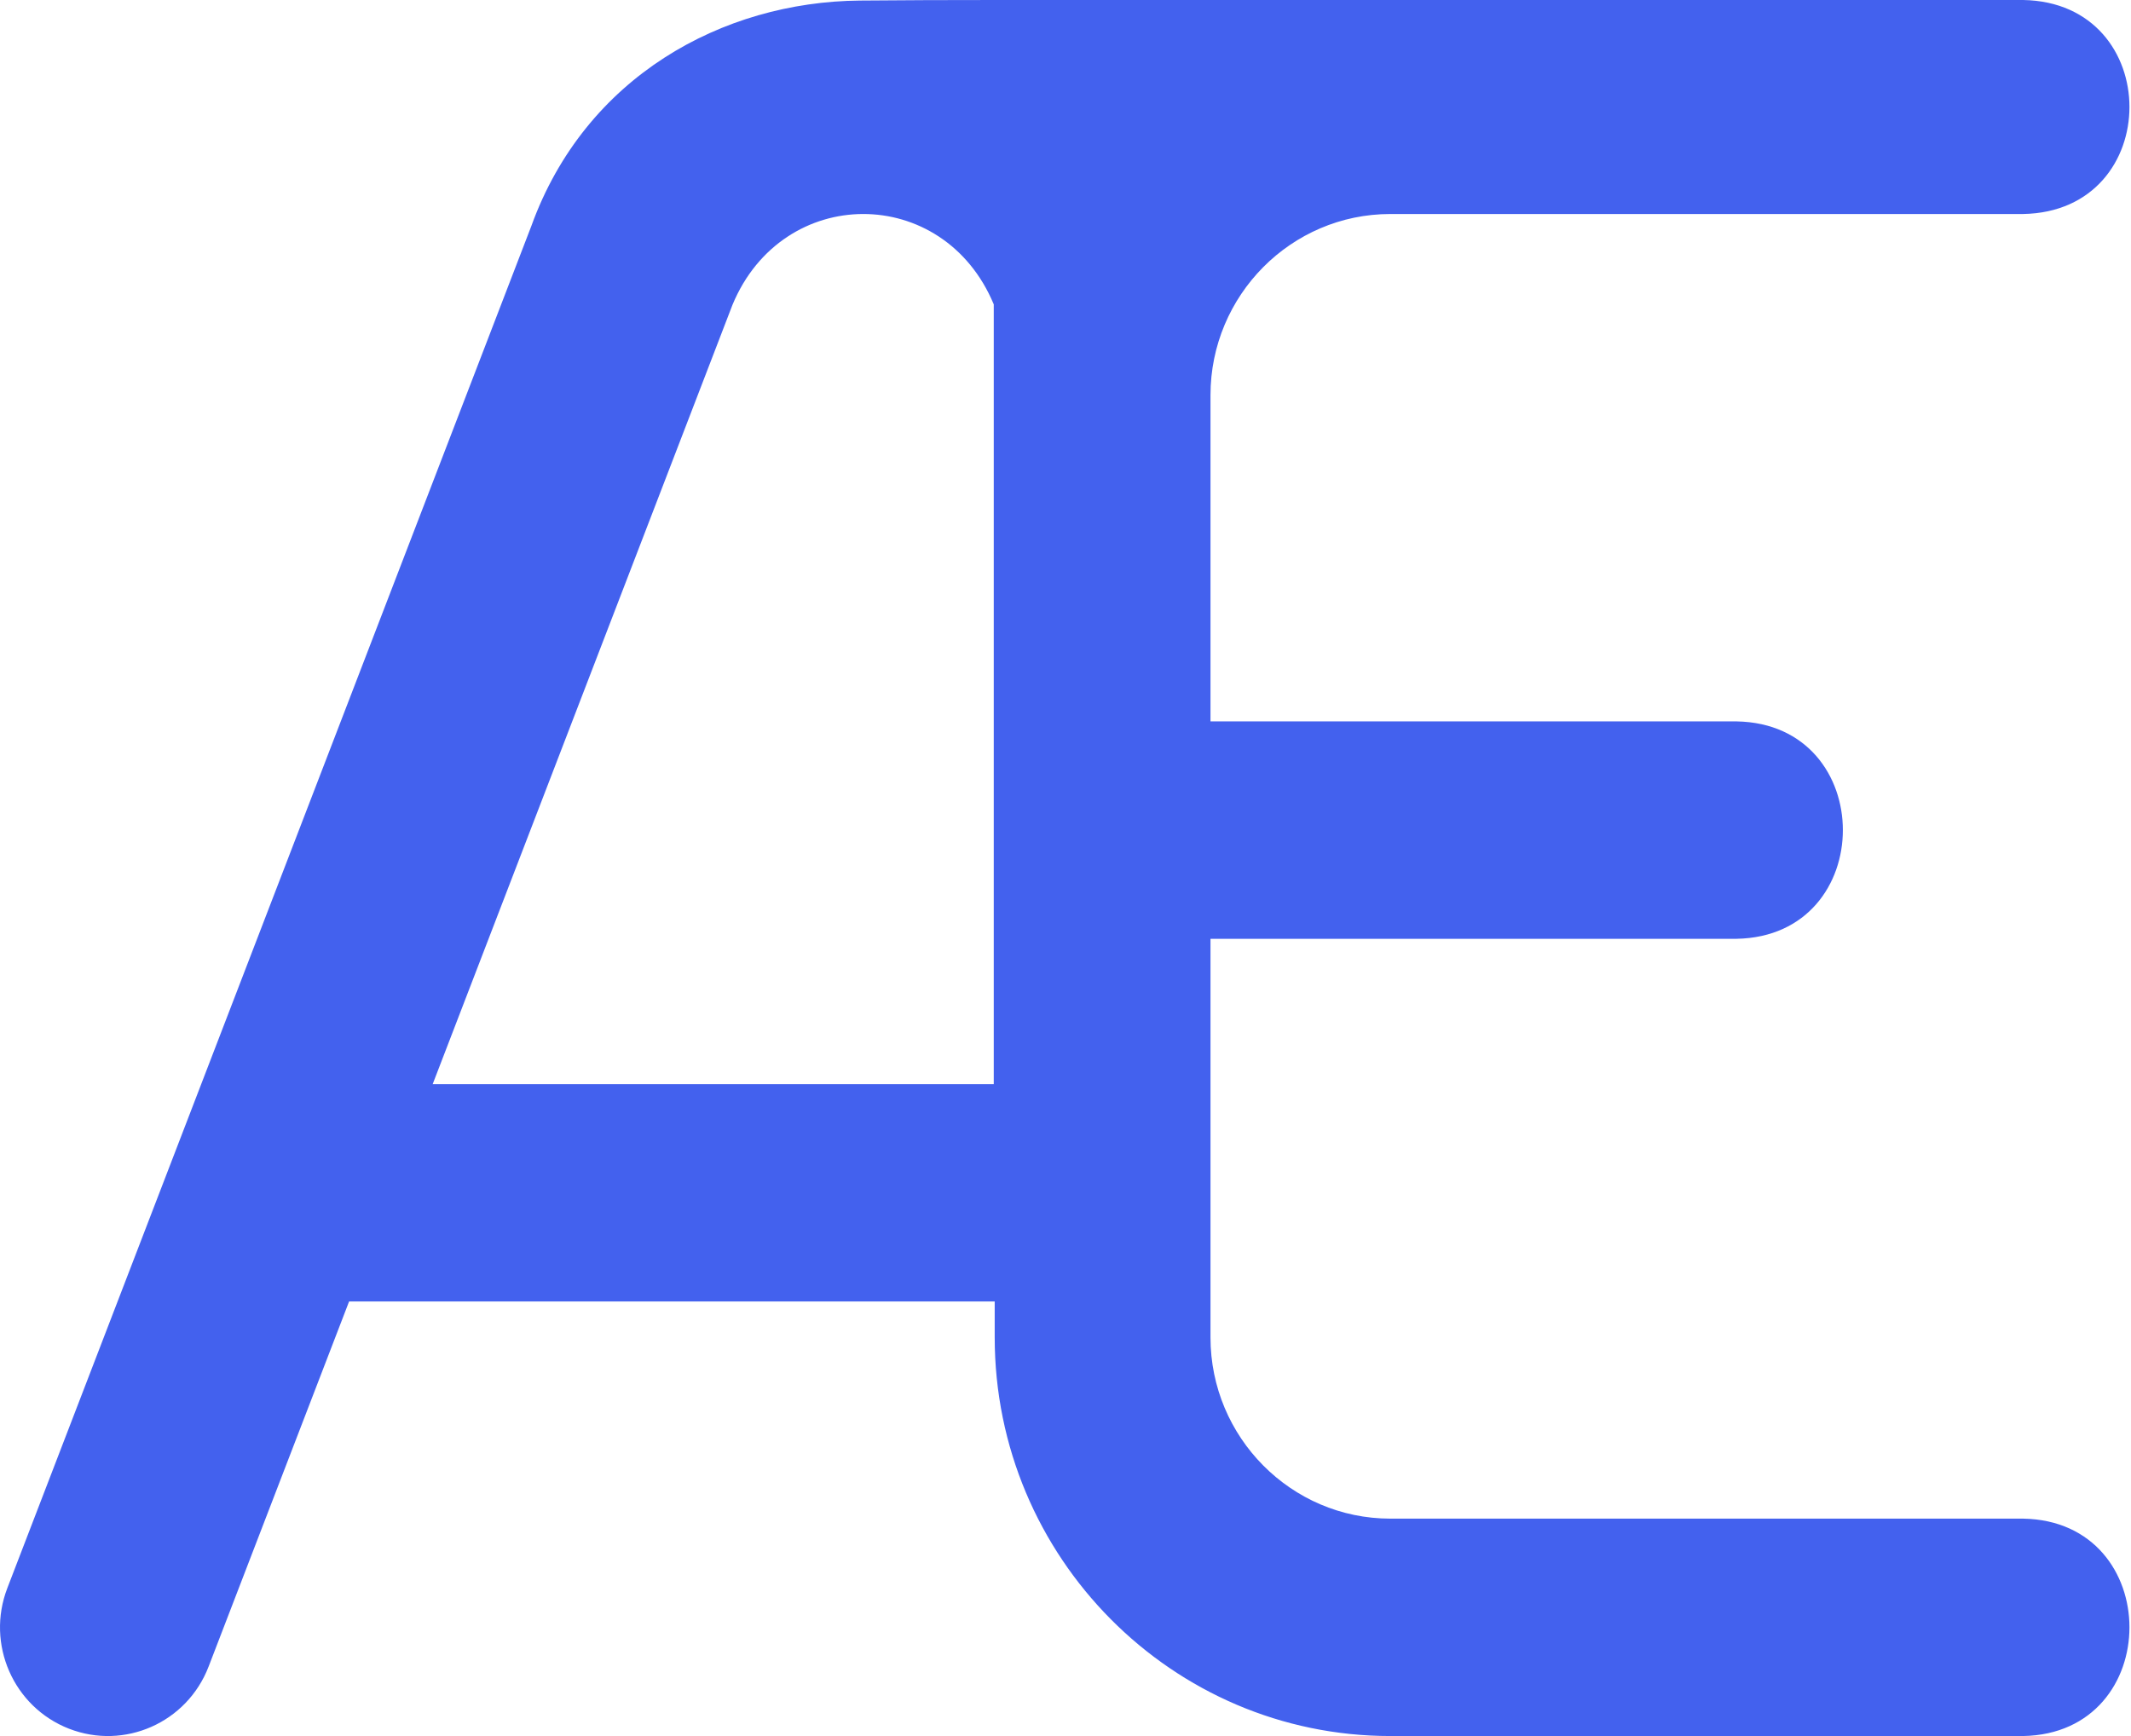 <svg width="27" height="22" viewBox="0 0 27 22" fill="none" xmlns="http://www.w3.org/2000/svg">
<g clip-path="url(#clip0_789_1931)">
<path fill-rule="evenodd" clip-rule="evenodd" d="M17.616 19.245H25.633C27.429 19.275 27.43 21.969 25.633 22H17.616C14.852 22 12.603 19.734 12.603 16.948V16.493H12.591H4.423L2.643 21.12C2.37 21.83 1.578 22.181 0.874 21.907C0.169 21.632 -0.18 20.834 0.093 20.125L6.733 2.862C7.416 0.974 9.151 0.023 10.895 0.007C11.429 0.002 12.028 0 12.603 4.807e-05V0H12.781H15.059H25.633C27.429 0.03 27.43 2.681 25.633 2.712H17.616C16.359 2.712 15.337 3.743 15.337 5.008V9.142H22.002C23.798 9.172 23.799 11.866 22.002 11.897H15.337V16.948C15.337 18.214 16.359 19.245 17.616 19.245ZM9.281 3.862L5.482 13.739H12.591V3.857C11.954 2.328 9.917 2.331 9.281 3.862Z" fill="#4361EE"/>
</g>
<defs>
<clipPath id="clip0_789_1931">
<rect width="27" height="22" fill="white"/>
</clipPath>
</defs>
</svg>
